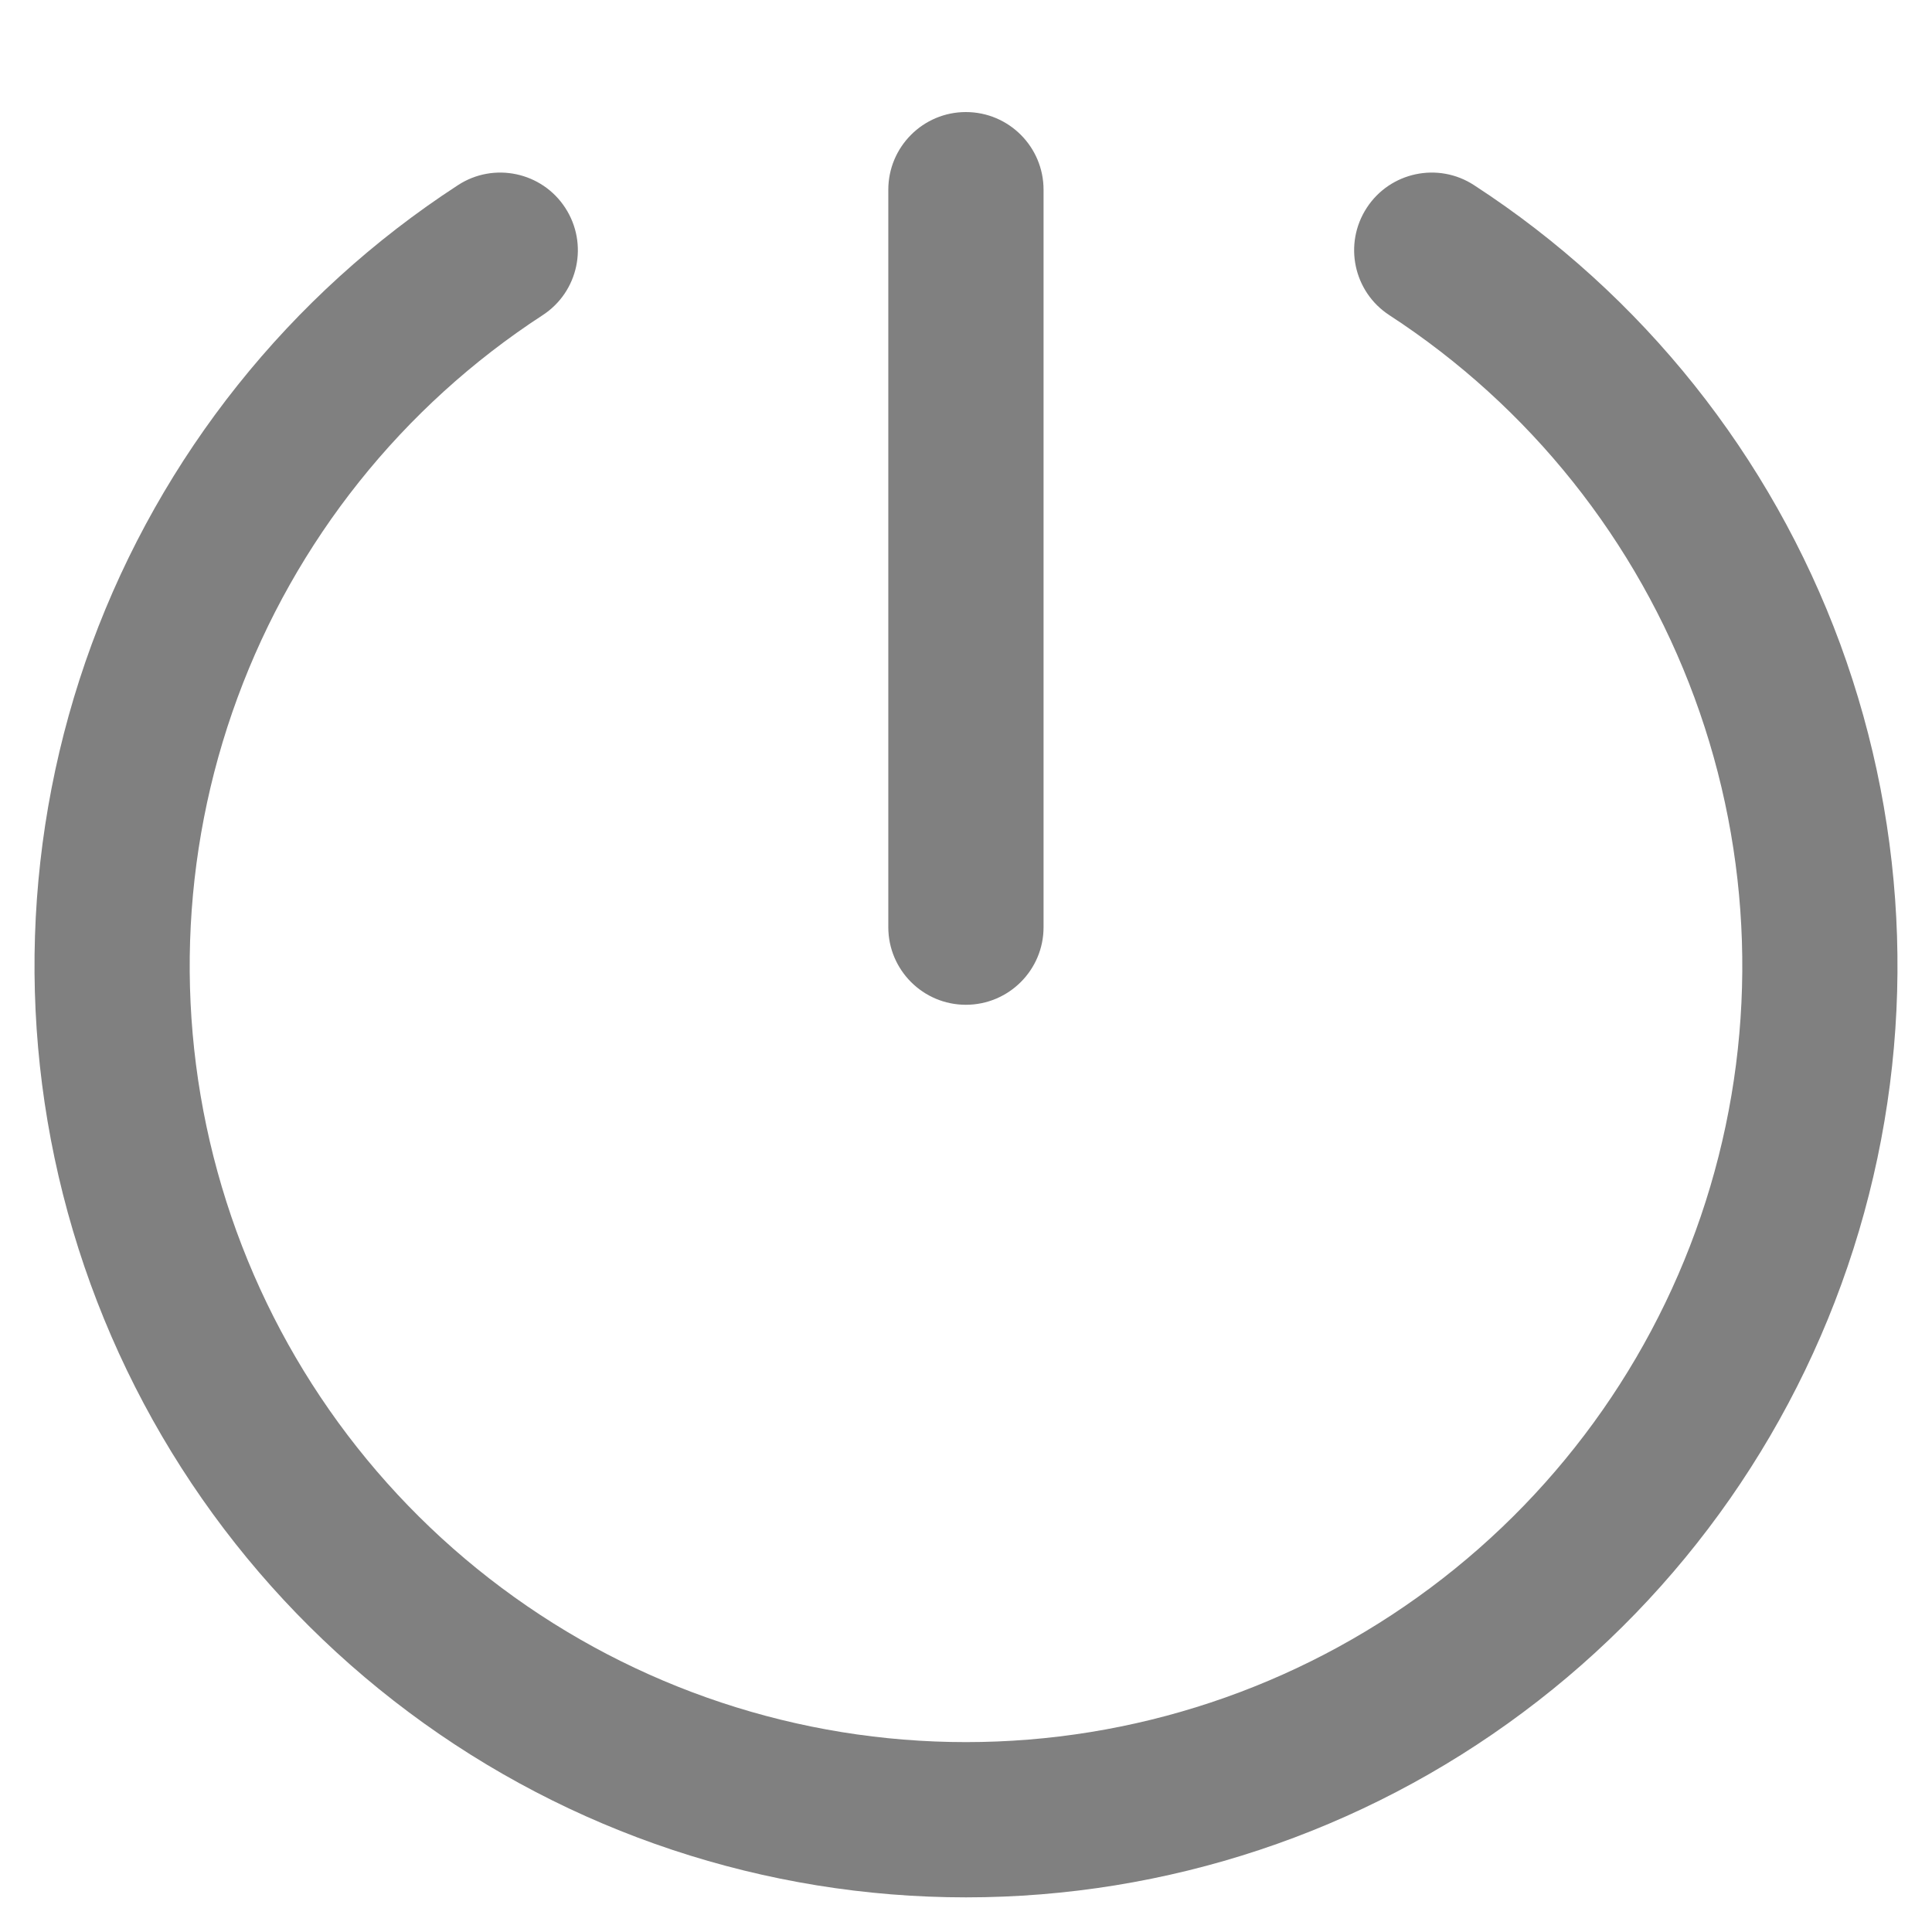 <svg width="14" height="14" viewBox="0 0 14 14" fill="none" xmlns="http://www.w3.org/2000/svg">
<path d="M7.562 1.375C7.562 1.064 7.31 0.812 6.999 0.812C6.689 0.812 6.437 1.064 6.437 1.375V6.719C6.437 7.029 6.689 7.281 6.999 7.281C7.31 7.281 7.562 7.029 7.562 6.719V1.375Z" fill="#808080"/>
<path d="M3.932 2.284C4.192 2.115 4.266 1.767 4.096 1.506C3.927 1.246 3.578 1.172 3.318 1.342C2.099 2.135 1.168 3.302 0.665 4.667C0.163 6.033 0.115 7.524 0.529 8.919C0.943 10.314 1.797 11.538 2.963 12.408C4.129 13.279 5.545 13.749 7 13.749C8.455 13.749 9.871 13.279 11.037 12.408C12.204 11.538 13.057 10.314 13.471 8.919C13.885 7.524 13.837 6.033 13.335 4.667C12.832 3.302 11.902 2.135 10.682 1.342C10.422 1.172 10.073 1.246 9.904 1.506C9.734 1.767 9.808 2.115 10.068 2.284C11.085 2.946 11.86 3.918 12.279 5.056C12.698 6.194 12.738 7.437 12.393 8.599C12.048 9.762 11.336 10.782 10.364 11.507C9.393 12.232 8.213 12.624 7 12.624C5.787 12.624 4.607 12.232 3.636 11.507C2.664 10.782 1.952 9.762 1.607 8.599C1.262 7.437 1.302 6.194 1.721 5.056C2.14 3.918 2.915 2.946 3.932 2.284Z" fill="#808080"/>
</svg>
